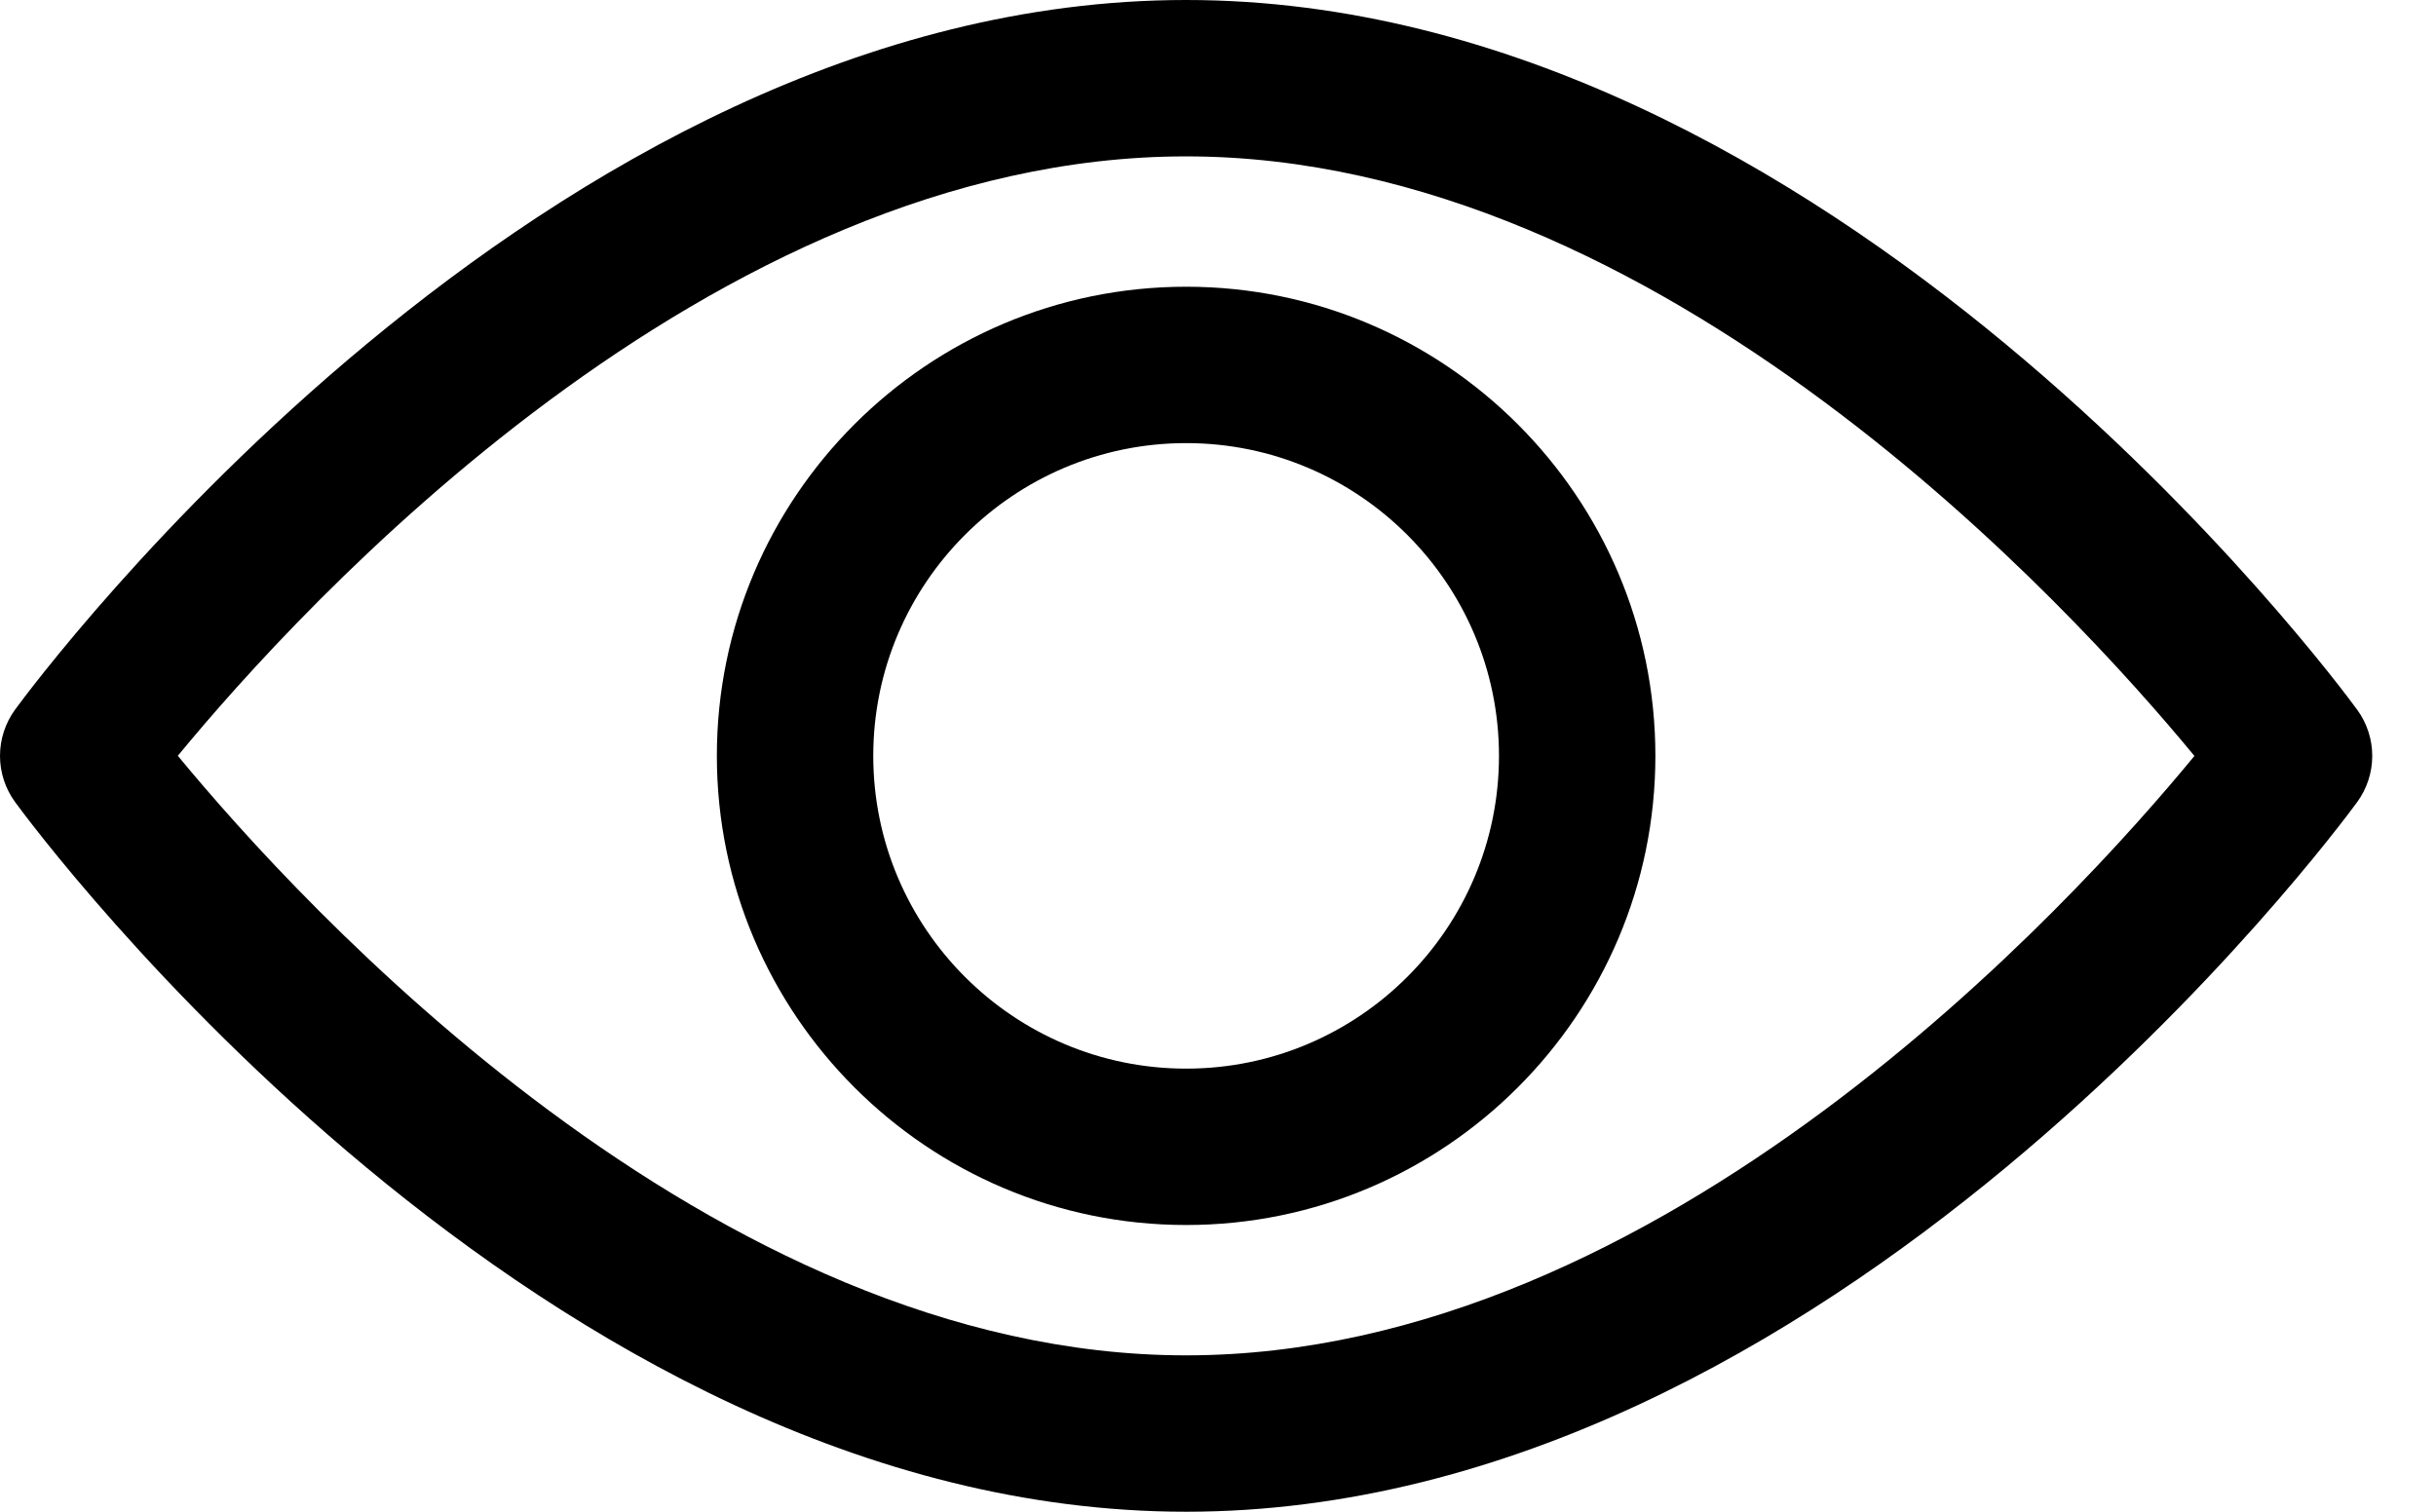 <svg width="29" height="18" viewBox="0 0 29 18" fill="currentColor" xmlns="http://www.w3.org/2000/svg">
<path d="M28.062 8.451C27.81 8.106 21.798 0 14.12 0C6.443 0 0.431 8.106 0.179 8.45C0.063 8.61 0 8.802 0 9C0 9.197 0.063 9.39 0.179 9.549C0.431 9.894 6.443 18 14.12 18C21.798 18 27.81 9.894 28.062 9.55C28.178 9.39 28.241 9.198 28.241 9C28.241 8.803 28.178 8.61 28.062 8.451ZM14.12 16.138C8.465 16.138 3.567 10.758 2.117 8.999C3.565 7.239 8.453 1.862 14.12 1.862C19.776 1.862 24.674 7.241 26.124 9.001C24.676 10.761 19.788 16.138 14.12 16.138Z" />
<path d="M14.121 3.414C11.04 3.414 8.534 5.92 8.534 9C8.534 12.08 11.04 14.586 14.121 14.586C17.201 14.586 19.707 12.08 19.707 9C19.707 5.92 17.201 3.414 14.121 3.414ZM14.121 12.724C12.067 12.724 10.396 11.054 10.396 9C10.396 6.947 12.067 5.276 14.121 5.276C16.174 5.276 17.845 6.947 17.845 9C17.845 11.054 16.174 12.724 14.121 12.724Z" />
</svg>
